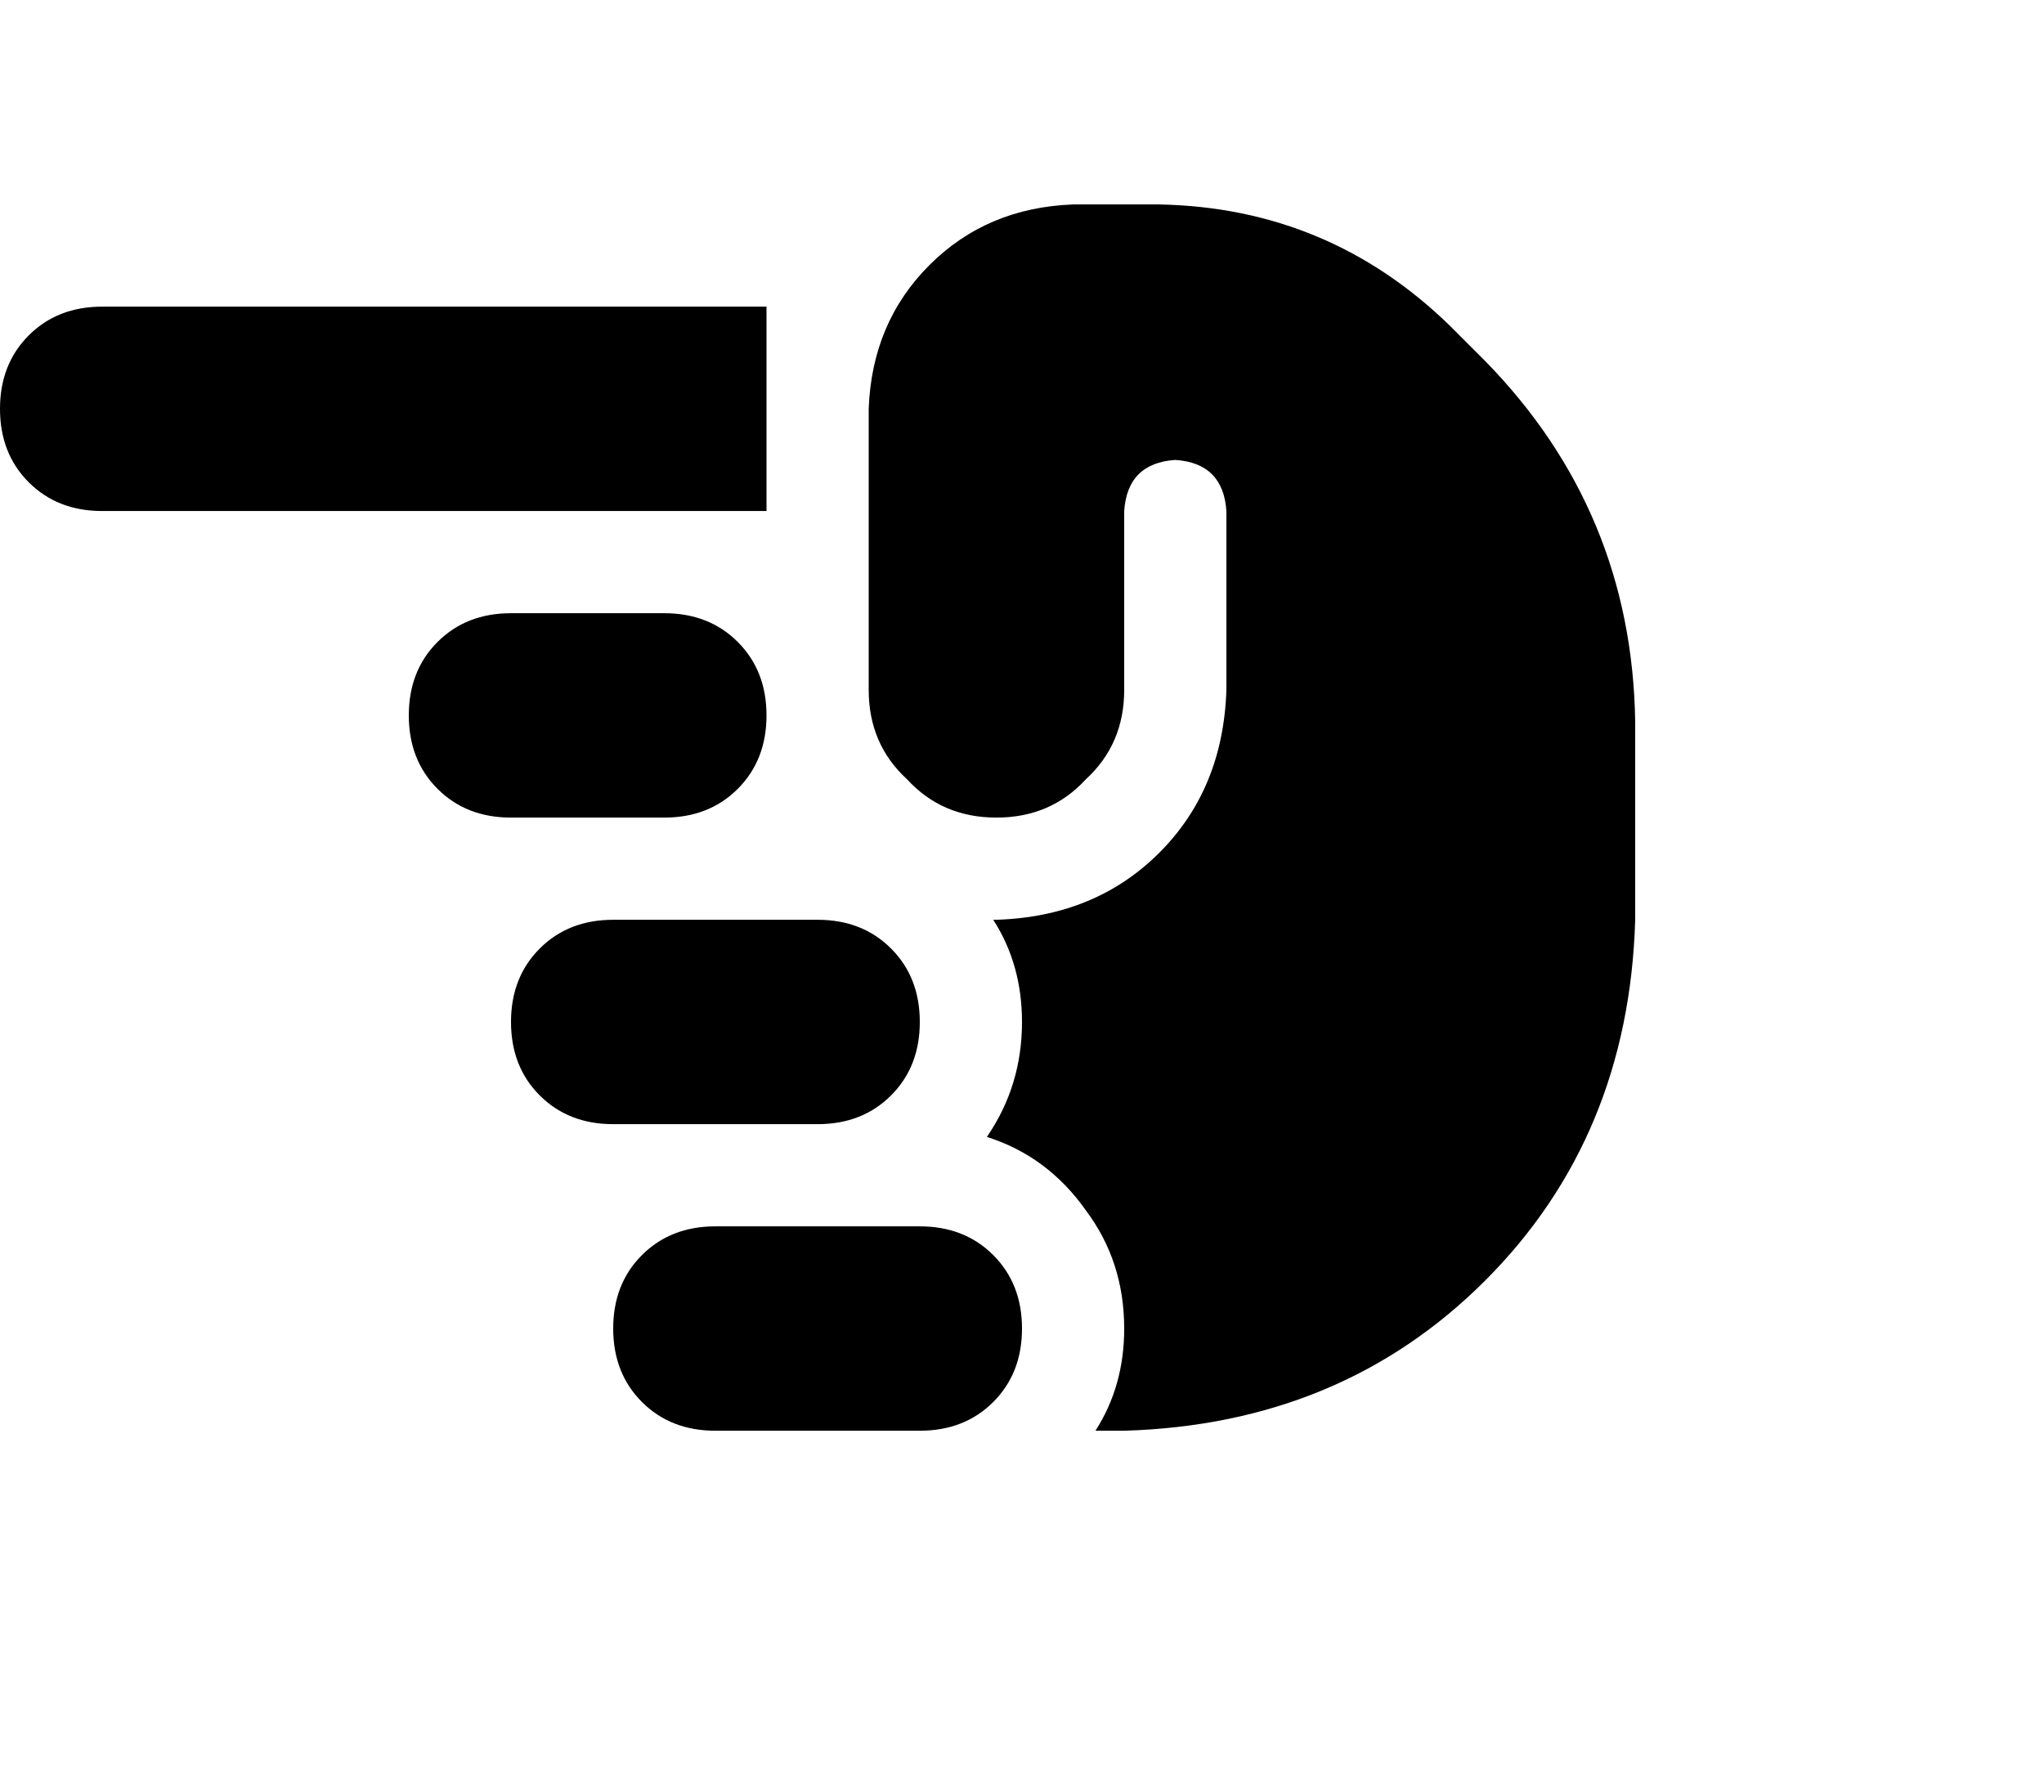 <svg viewBox="0 0 640 561.271" xmlns="http://www.w3.org/2000/svg"><path d="M32 96.023q-14 0-23 9t-9 23q0 14 9 23t23 9h208v-64H32zm160 192q-14 0-23 9t-9 23q0 14 9 23t23 9h64q14 0 23-9t9-23q0-14-9-23t-23-9h-64zm-64-64q0 14 9 23t23 9h48q14 0 23-9t9-23q0-14-9-23t-23-9h-48q-14 0-23 9t-9 23zm96 160q-14 0-23 9t-9 23q0 14 9 23t23 9h64q14 0 23-9t9-23q0-14-9-23t-23-9h-64zm88-96h-1 1-1q9 14 9 32 0 20-11 36 19 6 31 23 12 16 12 37 0 18-9 32h9q68-2 113-47t47-113v-62q-1-66-47-113l-11-11q-38-37-91-38h-27q-27 1-45 19t-19 45v88q0 17 12 28 11 12 28 12t28-12q12-11 12-28v-56q1-15 16-16 15 1 16 16v56q-1 31-21 51t-51 21z"/></svg>